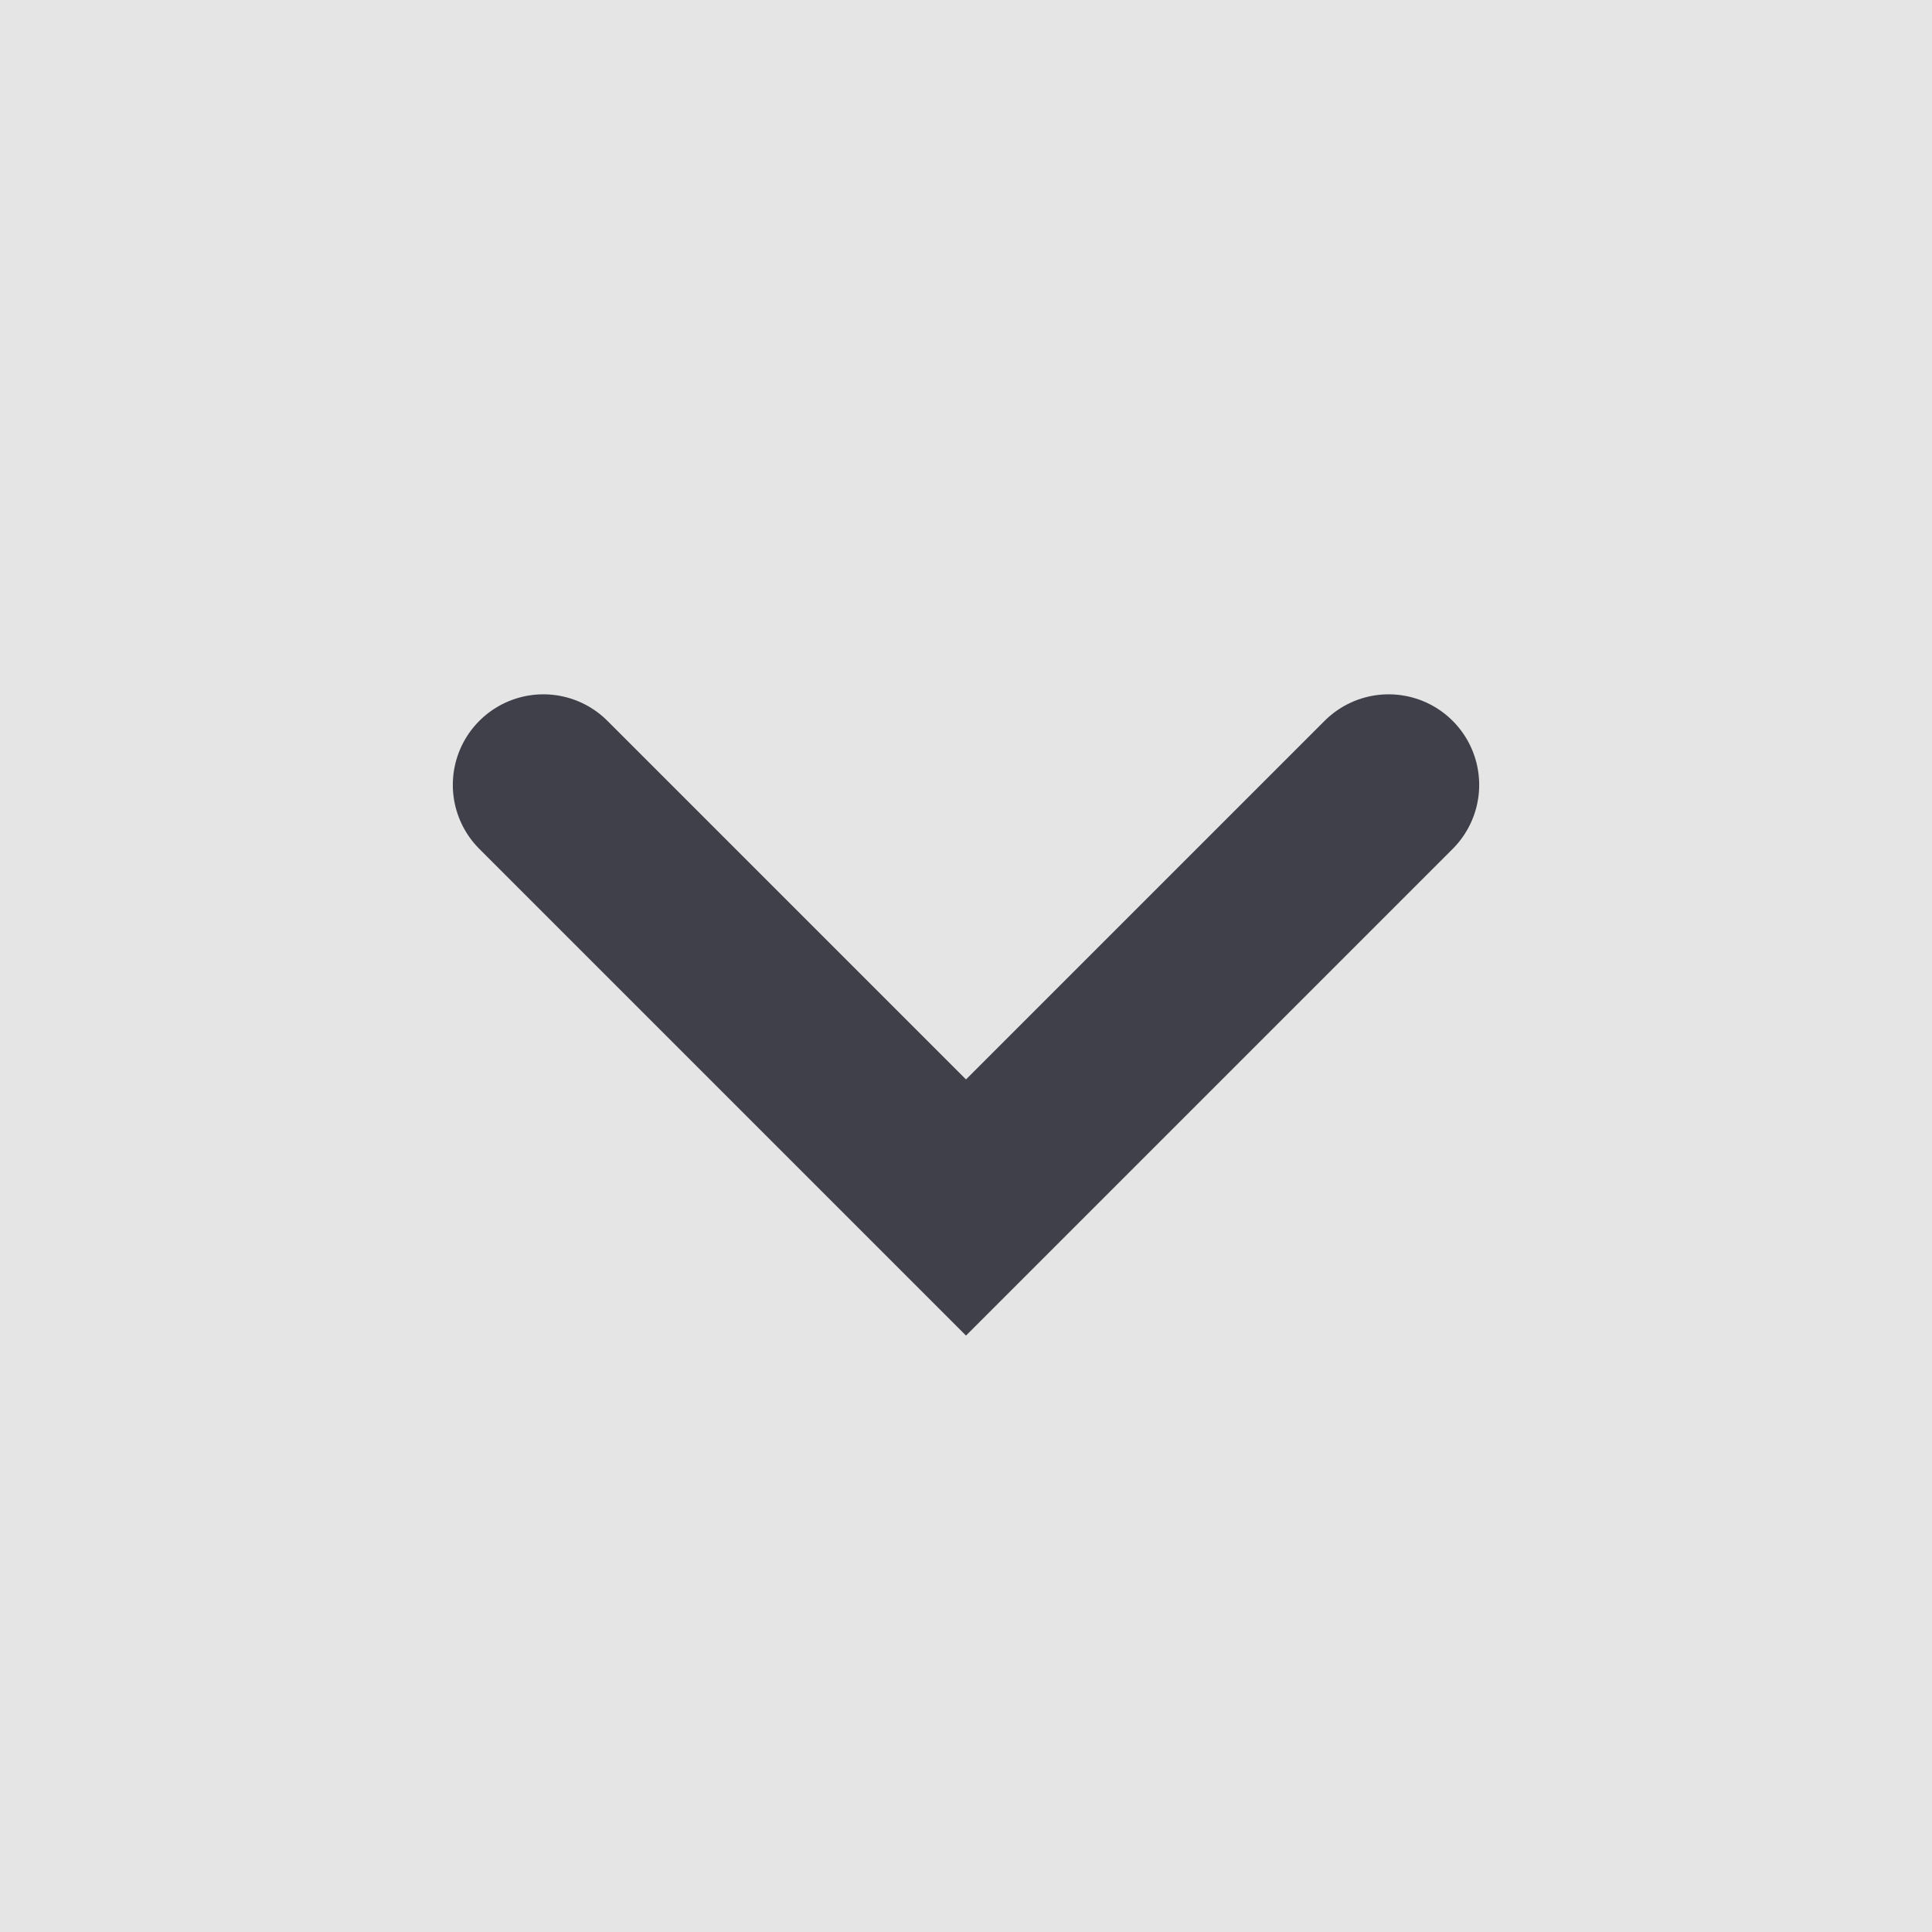 <svg width="16" height="16" viewBox="0 0 16 16" fill="none" xmlns="http://www.w3.org/2000/svg">
<rect width="16" height="16" fill="#E5E5E5"/>
<g id="Icon/Chevron Bottom">
<path id="Vector 8" d="M4.5 6.5L8 10L11.5 6.5" stroke="#40404B" stroke-width="1.5" stroke-linecap="round"/>
</g>
</svg>
